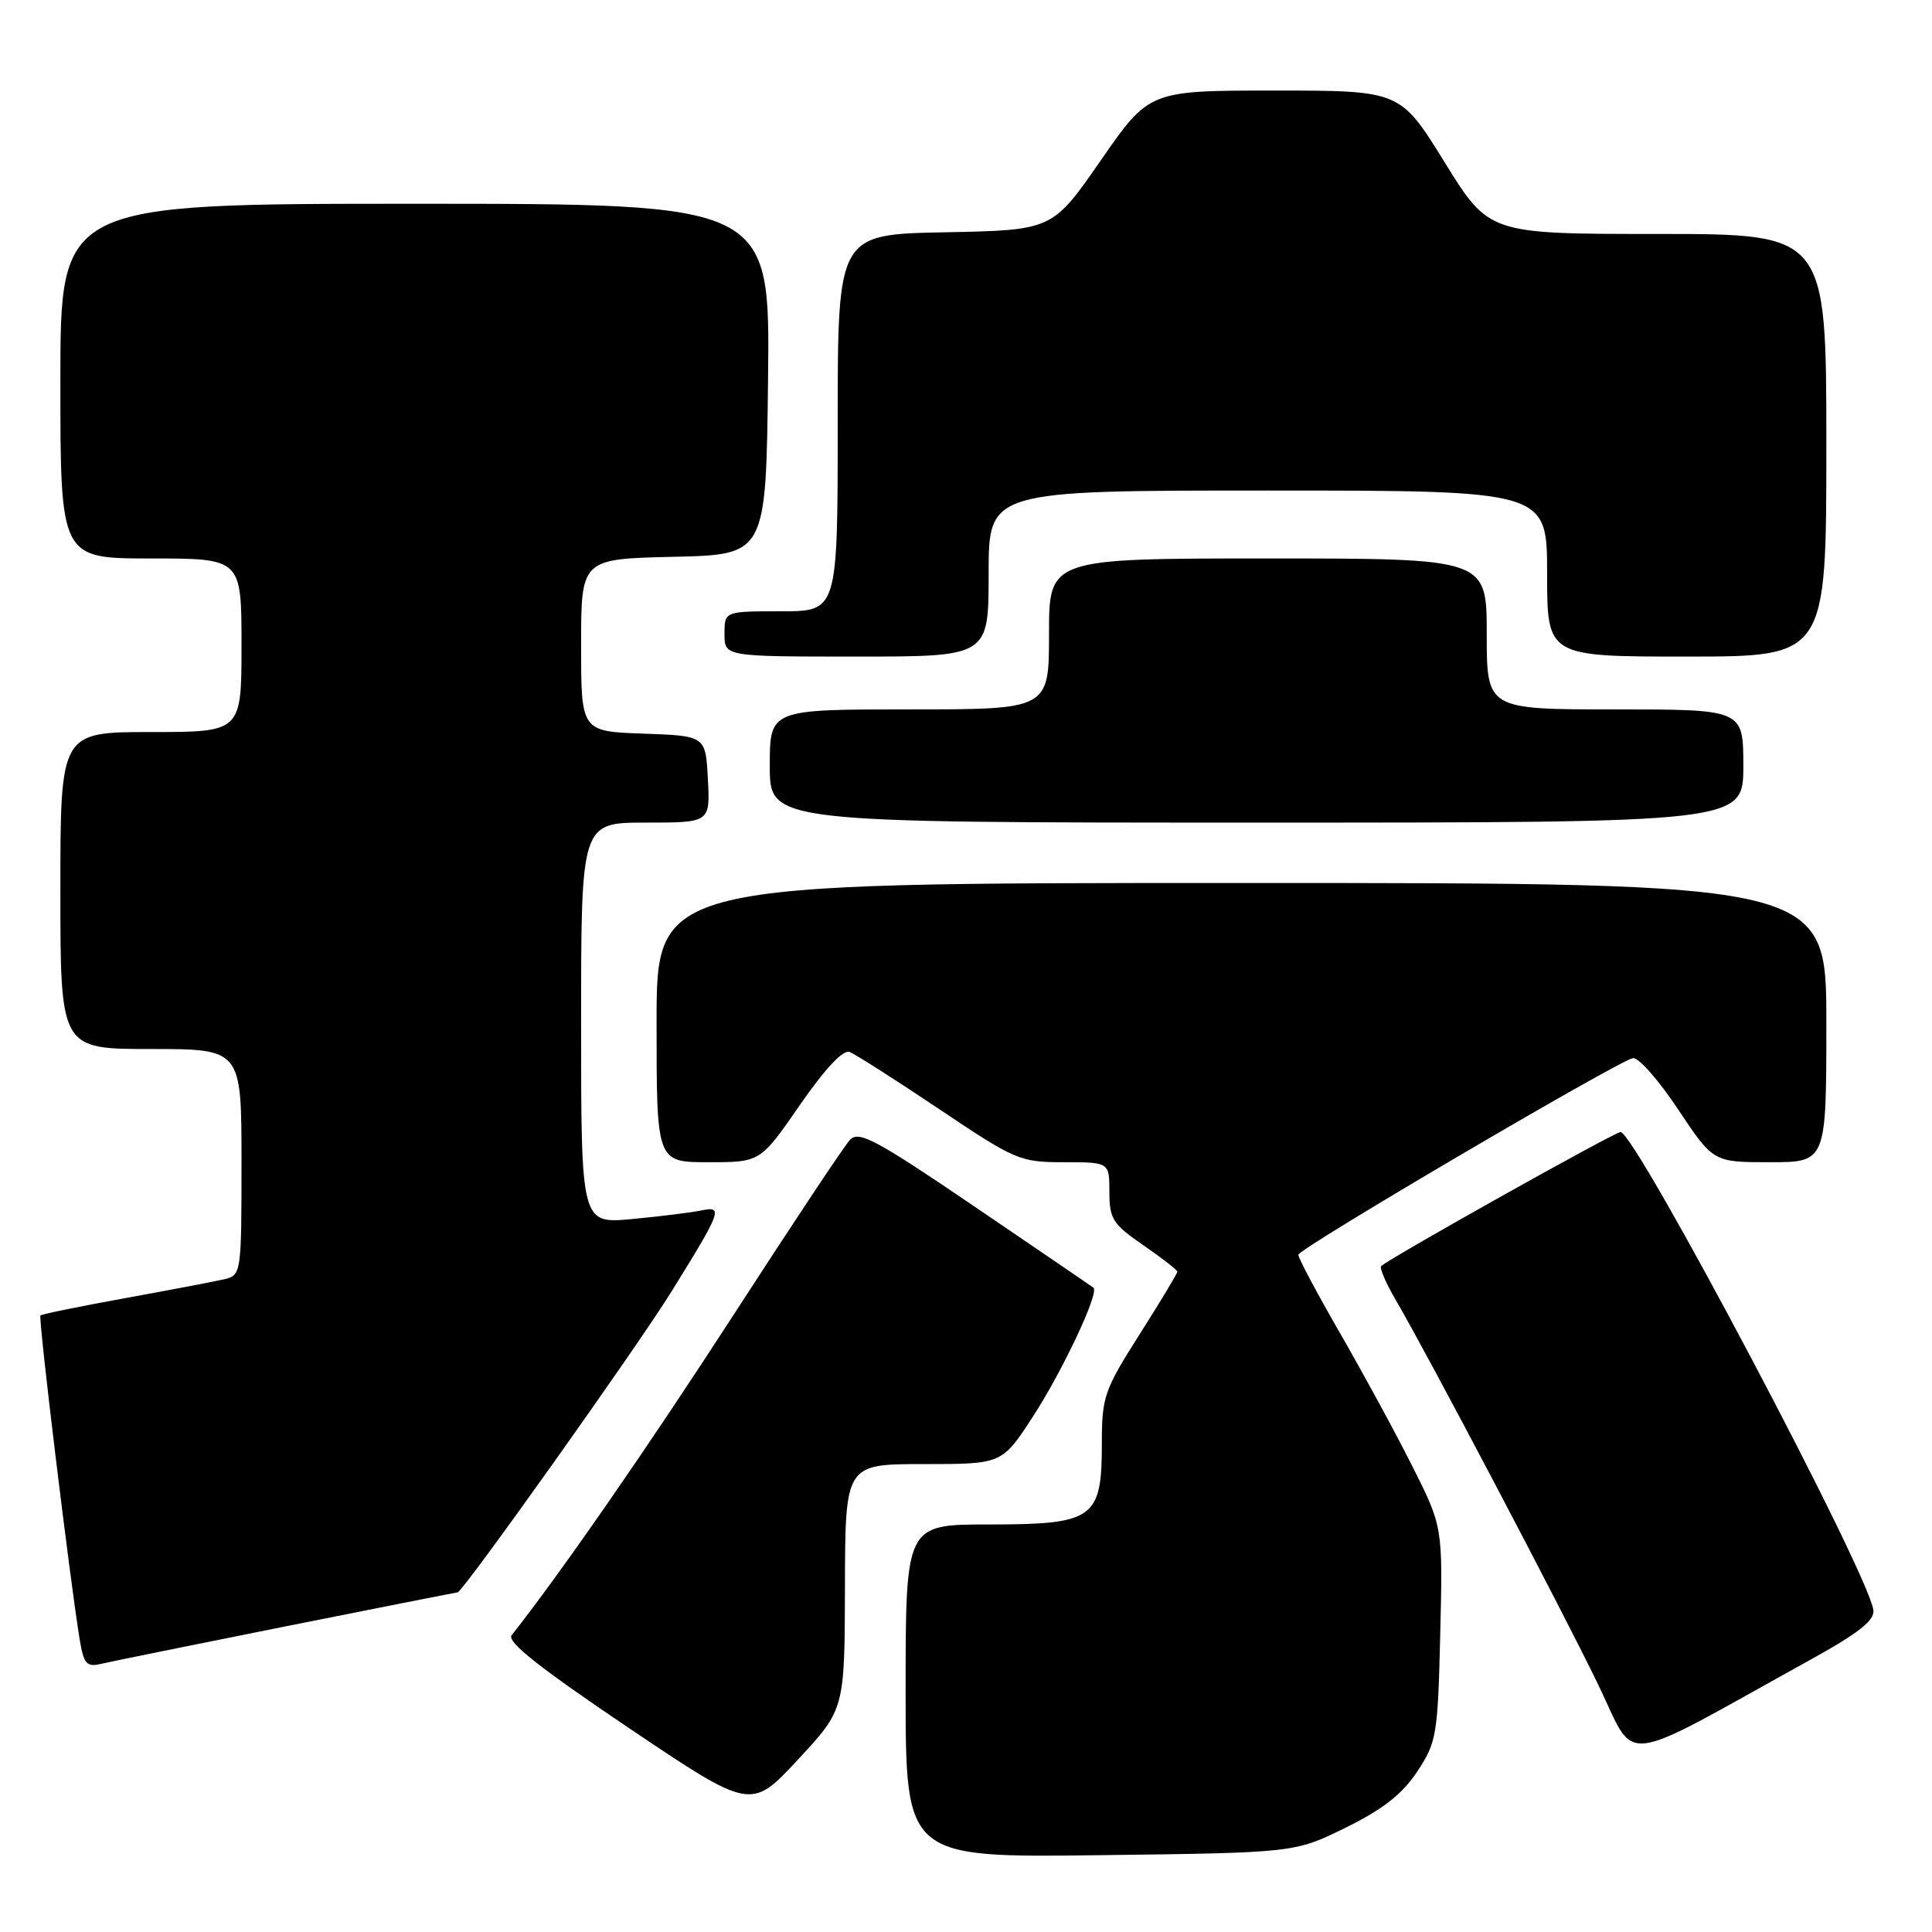 <?xml version="1.0" encoding="UTF-8" standalone="no"?>
<!DOCTYPE svg PUBLIC "-//W3C//DTD SVG 1.1//EN" "http://www.w3.org/Graphics/SVG/1.1/DTD/svg11.dtd" >
<svg xmlns="http://www.w3.org/2000/svg" xmlns:xlink="http://www.w3.org/1999/xlink" version="1.1" viewBox="0 0 256 256">
 <g >
 <path fill="currentColor"
d=" M 178.32 242.17 C 183.25 239.74 185.81 237.73 187.79 234.74 C 190.36 230.86 190.52 229.93 190.84 216.48 C 191.18 202.32 191.18 202.32 187.14 194.28 C 184.92 189.86 180.60 181.92 177.55 176.63 C 174.50 171.34 172.02 166.68 172.04 166.26 C 172.07 165.45 214.19 140.70 216.36 140.21 C 217.07 140.05 219.76 143.09 222.33 146.96 C 227.02 154.00 227.02 154.00 234.51 154.00 C 242.00 154.00 242.00 154.00 242.00 135.50 C 242.00 117.00 242.00 117.00 164.50 117.00 C 87.00 117.00 87.00 117.00 87.00 135.50 C 87.00 154.00 87.00 154.00 93.88 154.00 C 100.75 154.00 100.75 154.00 105.98 146.43 C 109.31 141.62 111.71 139.06 112.57 139.39 C 113.32 139.68 118.66 143.08 124.44 146.96 C 134.55 153.74 135.15 154.00 140.97 154.00 C 147.00 154.00 147.00 154.00 147.00 157.95 C 147.00 161.51 147.45 162.21 151.50 165.00 C 153.97 166.70 156.00 168.28 156.00 168.51 C 156.00 168.75 153.75 172.48 151.00 176.81 C 146.29 184.23 146.00 185.07 146.00 191.34 C 146.00 201.25 144.94 202.00 131.00 202.00 C 120.00 202.00 120.00 202.00 120.00 224.07 C 120.00 246.15 120.00 246.15 145.78 245.82 C 171.55 245.50 171.55 245.50 178.32 242.17 Z  M 111.96 210.25 C 112.00 194.00 112.00 194.00 122.38 194.00 C 132.77 194.00 132.77 194.00 136.84 187.75 C 140.79 181.67 145.69 171.28 144.89 170.63 C 144.68 170.46 137.63 165.65 129.24 159.95 C 116.04 150.98 113.80 149.78 112.62 151.04 C 111.87 151.84 104.96 162.24 97.25 174.15 C 85.88 191.72 74.49 208.17 67.79 216.69 C 67.13 217.54 71.53 221.02 83.18 228.87 C 99.50 239.86 99.50 239.86 105.71 233.18 C 111.92 226.50 111.92 226.50 111.96 210.25 Z  M 240.00 219.86 C 246.35 216.35 248.43 214.69 248.23 213.33 C 247.49 208.22 216.69 150.00 214.73 150.00 C 213.96 150.00 184.79 166.33 183.02 167.75 C 182.75 167.96 183.63 170.02 184.98 172.32 C 189.13 179.41 206.80 212.96 211.74 223.16 C 216.99 233.97 213.86 234.33 240.00 219.86 Z  M 37.94 215.48 C 50.28 213.02 60.49 211.00 60.63 211.00 C 61.30 211.00 84.42 178.49 88.96 171.16 C 95.66 160.36 95.87 159.77 92.88 160.40 C 91.57 160.67 87.46 161.18 83.75 161.53 C 77.00 162.16 77.00 162.16 77.00 135.58 C 77.00 109.00 77.00 109.00 85.55 109.00 C 94.10 109.00 94.10 109.00 93.80 103.25 C 93.50 97.50 93.50 97.50 85.25 97.21 C 77.00 96.92 77.00 96.92 77.00 85.49 C 77.00 74.06 77.00 74.06 89.25 73.78 C 101.50 73.50 101.50 73.50 101.77 50.25 C 102.04 27.00 102.04 27.00 55.02 27.00 C 8.00 27.00 8.00 27.00 8.00 50.50 C 8.00 74.00 8.00 74.00 20.00 74.00 C 32.00 74.00 32.00 74.00 32.00 85.50 C 32.00 97.00 32.00 97.00 20.00 97.00 C 8.00 97.00 8.00 97.00 8.00 118.00 C 8.00 139.00 8.00 139.00 20.00 139.00 C 32.00 139.00 32.00 139.00 32.00 153.98 C 32.00 168.69 31.96 168.97 29.75 169.50 C 28.51 169.79 22.59 170.92 16.59 172.01 C 10.59 173.10 5.53 174.13 5.36 174.31 C 5.05 174.62 9.25 209.24 10.56 217.25 C 11.09 220.46 11.48 220.92 13.34 220.48 C 14.53 220.20 25.60 217.95 37.94 215.48 Z  M 231.00 101.50 C 231.00 94.00 231.00 94.00 214.00 94.00 C 197.00 94.00 197.00 94.00 197.00 84.00 C 197.00 74.00 197.00 74.00 168.00 74.00 C 139.00 74.00 139.00 74.00 139.00 84.00 C 139.00 94.00 139.00 94.00 120.50 94.00 C 102.00 94.00 102.00 94.00 102.00 101.50 C 102.00 109.00 102.00 109.00 166.50 109.00 C 231.00 109.00 231.00 109.00 231.00 101.50 Z  M 131.00 76.00 C 131.00 65.00 131.00 65.00 168.00 65.00 C 205.00 65.00 205.00 65.00 205.00 76.00 C 205.00 87.00 205.00 87.00 223.50 87.00 C 242.00 87.00 242.00 87.00 242.00 59.00 C 242.00 31.00 242.00 31.00 219.65 31.00 C 197.30 31.00 197.30 31.00 191.42 21.50 C 185.54 12.00 185.54 12.00 168.91 12.00 C 152.27 12.00 152.27 12.00 145.86 21.25 C 139.45 30.50 139.45 30.50 125.22 30.78 C 111.00 31.05 111.00 31.05 111.00 56.03 C 111.00 81.00 111.00 81.00 103.50 81.00 C 96.00 81.00 96.00 81.00 96.00 84.00 C 96.00 87.00 96.00 87.00 113.50 87.00 C 131.00 87.00 131.00 87.00 131.00 76.00 Z "/>
</g>
</svg>